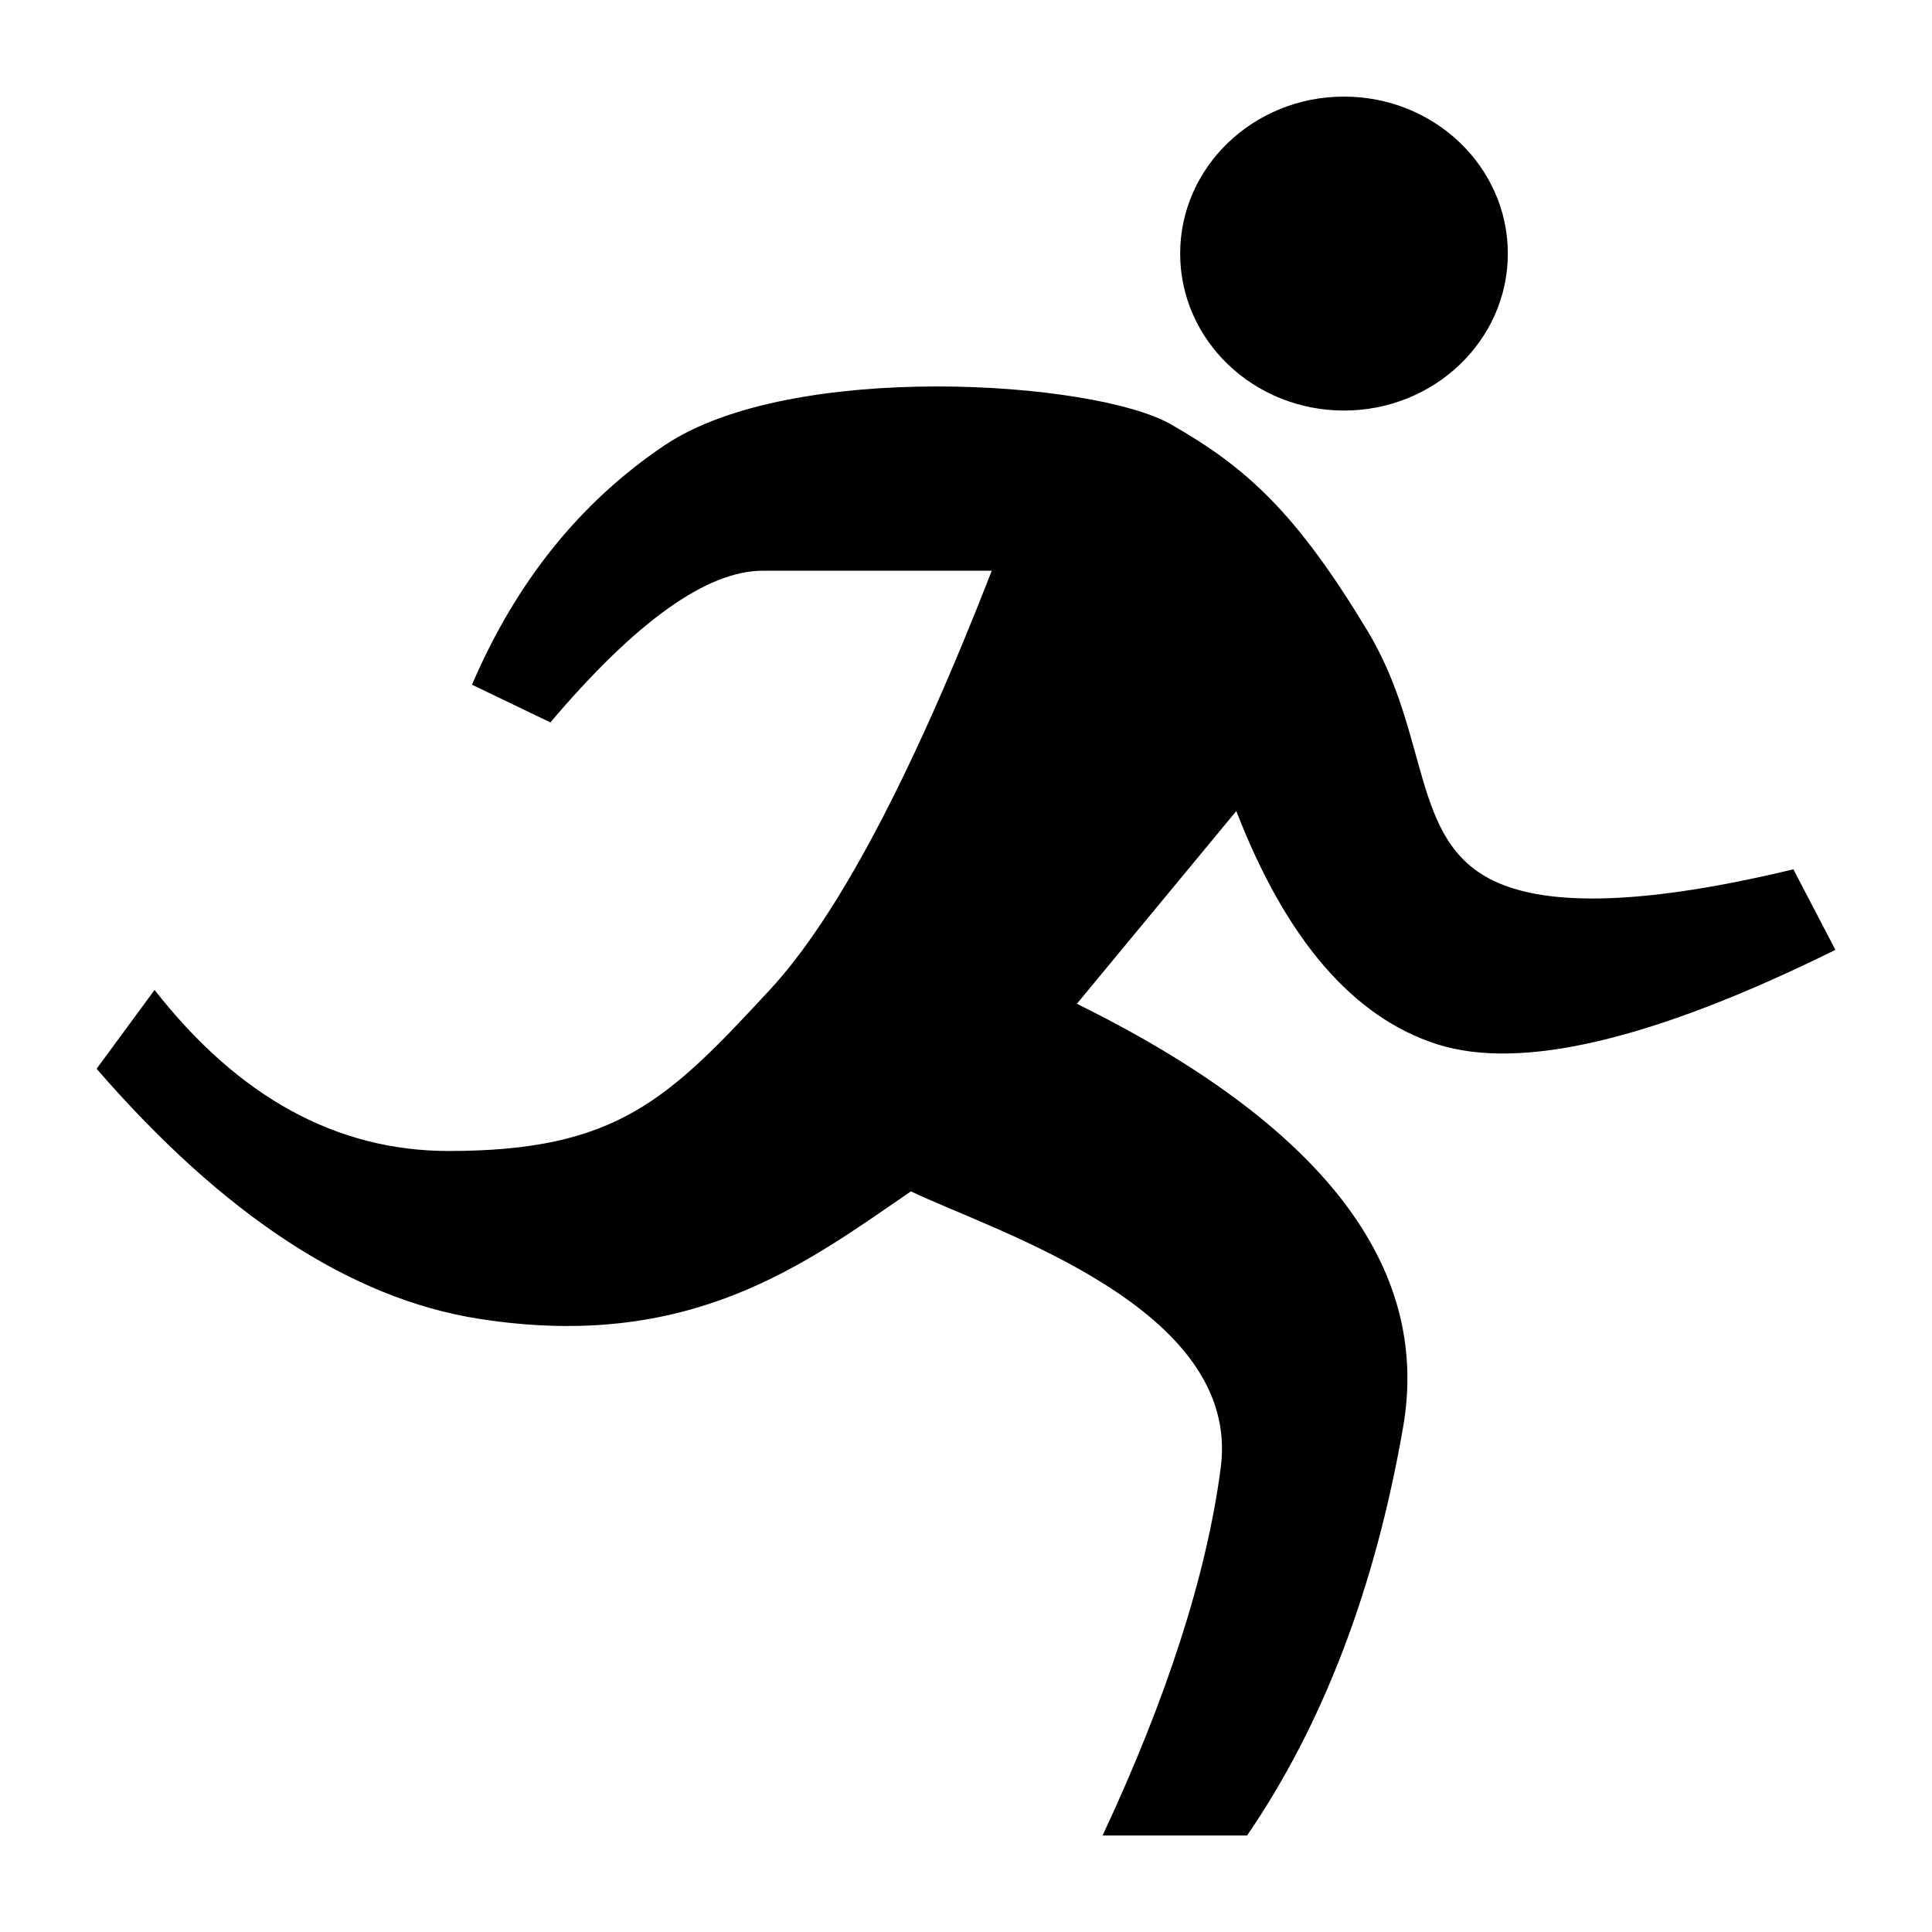 <svg
  xmlns="http://www.w3.org/2000/svg" viewBox="0 0 20 20">
  <path d="M12.217 2.625c0 .897.759 1.625 1.696 1.625.936 0 1.696-.728 1.696-1.625S14.85 1 13.913 1c-.936 0-1.696.728-1.696 1.625zM5.698 7.478c.887-1.047 1.62-1.57 2.2-1.57h2.369c-.832 2.136-1.598 3.583-2.299 4.34-1.052 1.136-1.583 1.667-3.323 1.667-1.16 0-2.175-.556-3.045-1.667L1 11.064c1.316 1.518 2.635 2.381 3.957 2.588 2.196.345 3.387-.576 4.473-1.319.87.417 3.425 1.205 3.207 2.861-.145 1.104-.553 2.373-1.223 3.807h1.496c.787-1.151 1.325-2.56 1.615-4.227.29-1.667-.836-3.128-3.377-4.383l1.65-1.995c.516 1.332 1.21 2.136 2.079 2.414.87.278 2.244-.048 4.123-.977l-.435-.834c-1.488.358-2.521.398-3.101.12-.87-.417-.649-1.498-1.311-2.594-.731-1.21-1.242-1.683-2.035-2.134-.793-.452-3.927-.662-5.237.218-.873.586-1.538 1.413-1.995 2.479l.813.391z"/>
</svg>